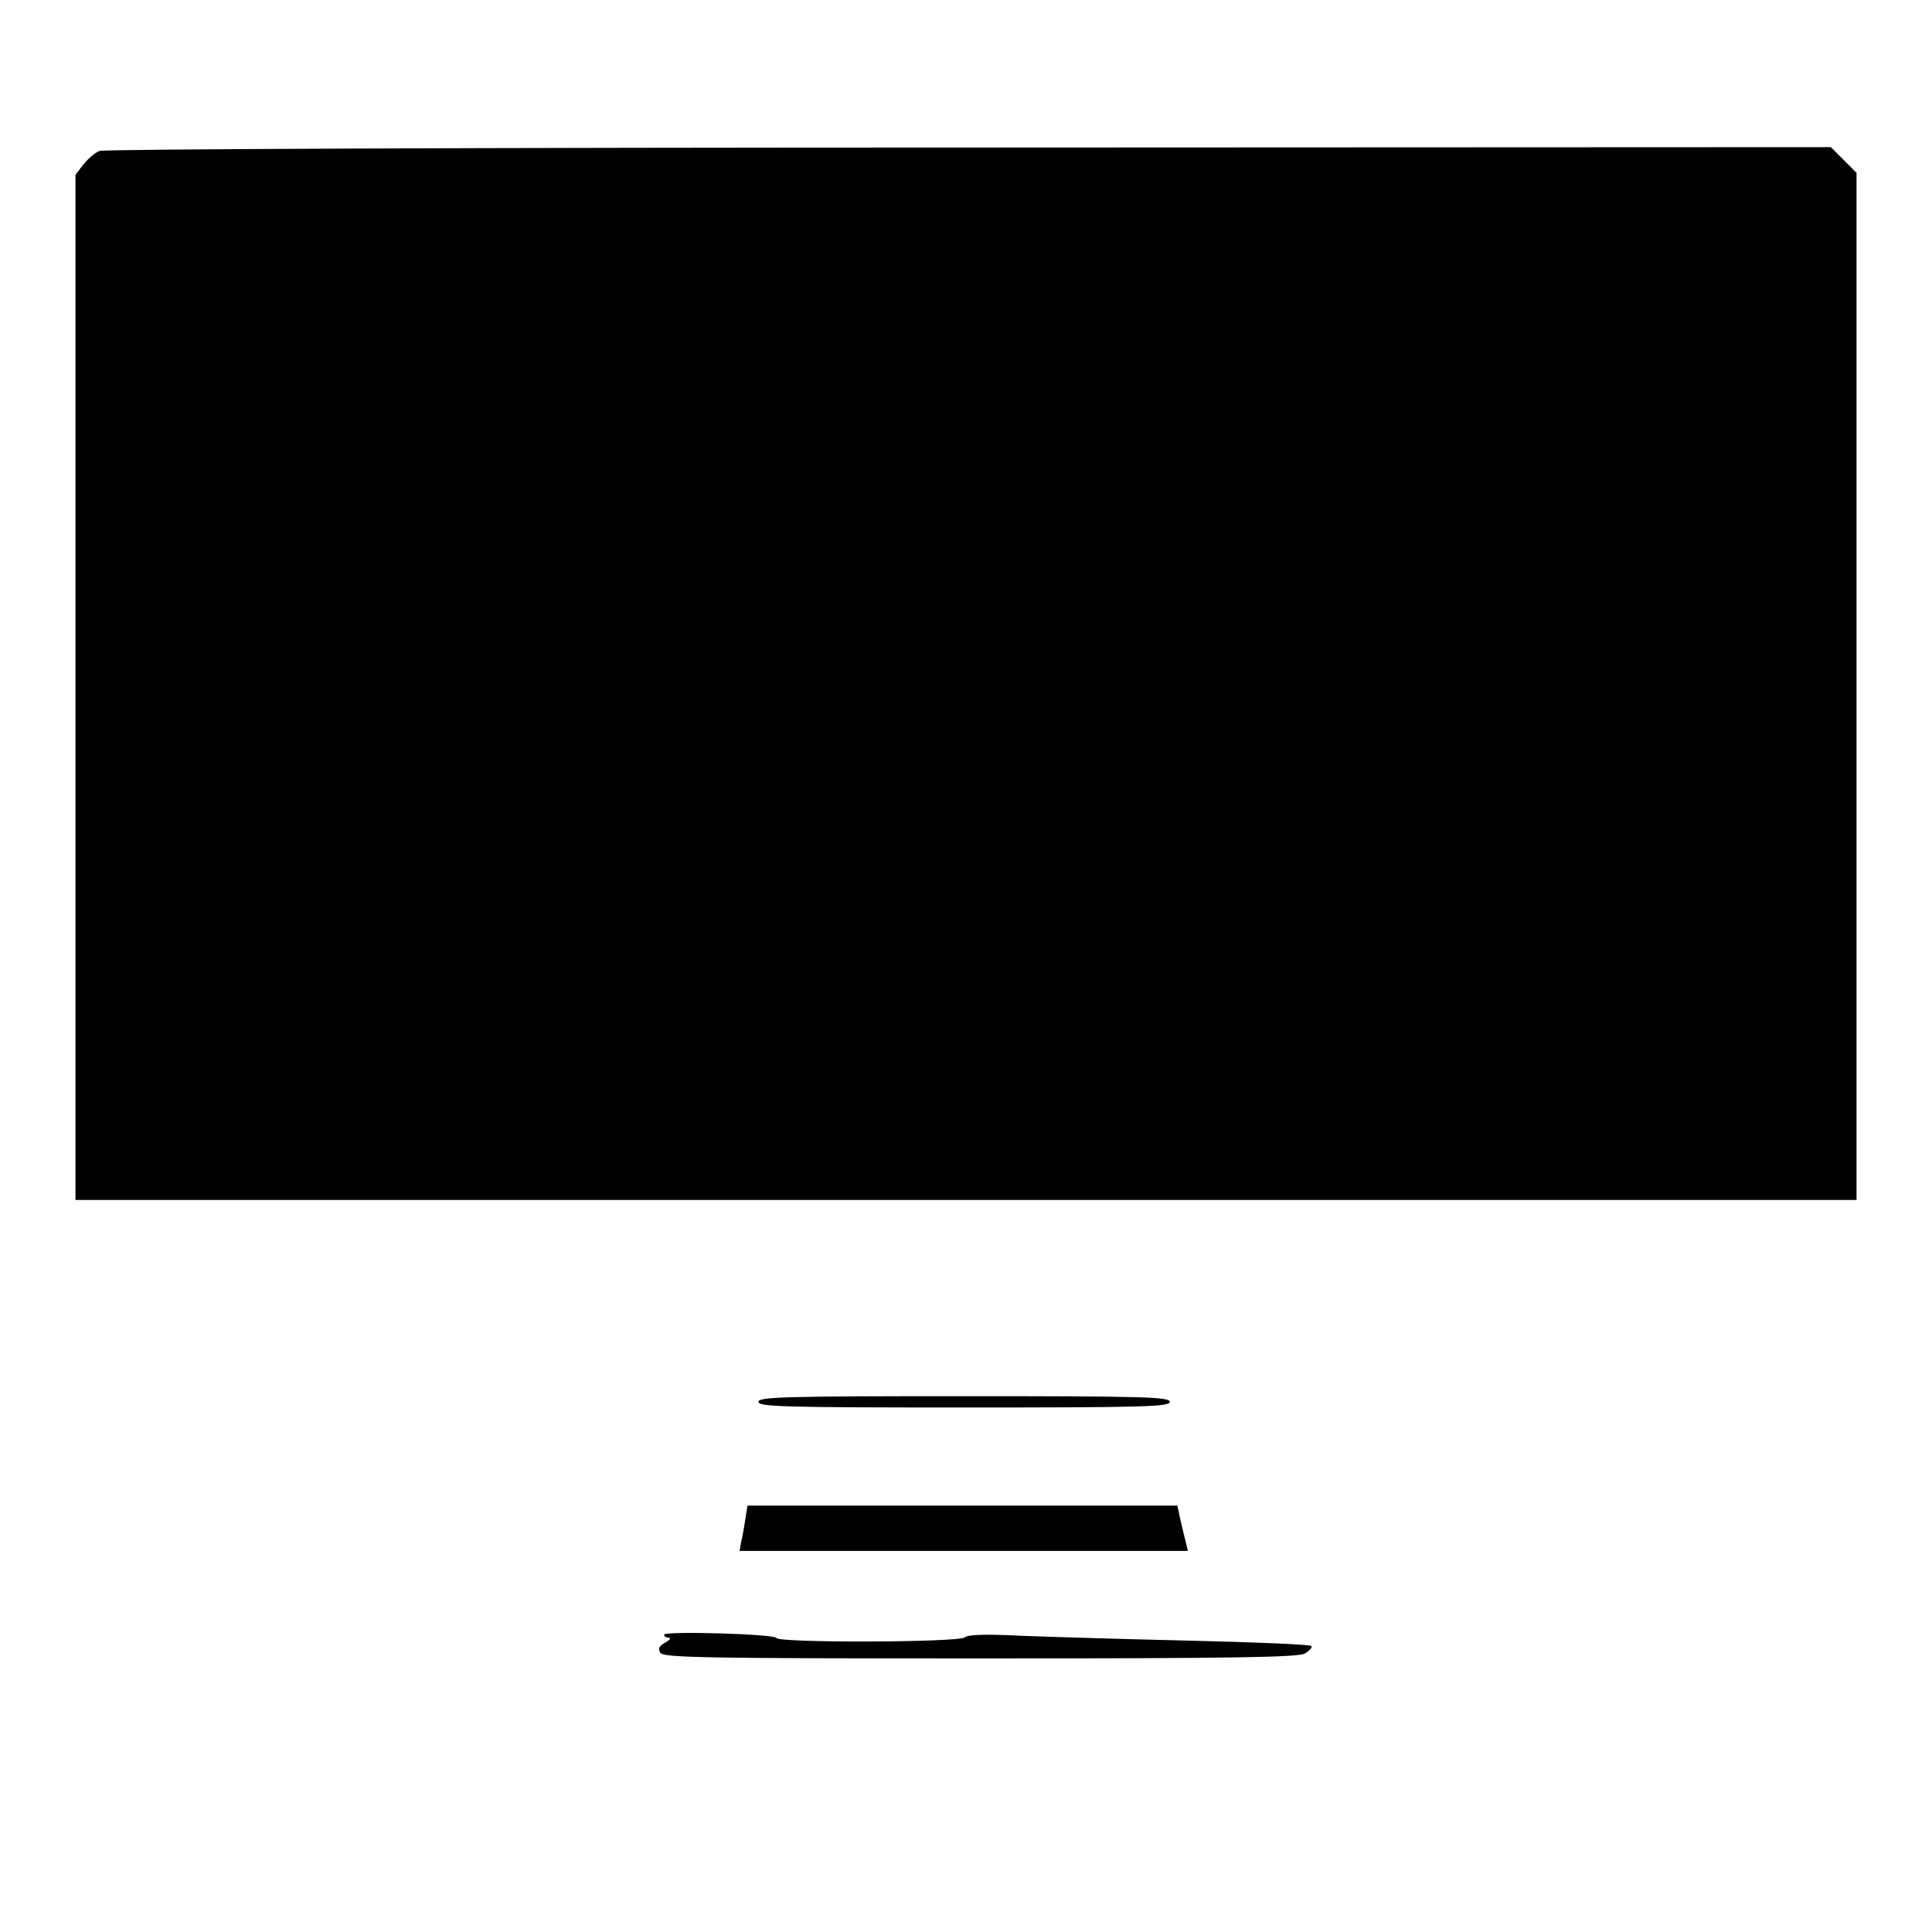 <?xml version="1.0" standalone="no"?>
<!DOCTYPE svg PUBLIC "-//W3C//DTD SVG 20010904//EN"
 "http://www.w3.org/TR/2001/REC-SVG-20010904/DTD/svg10.dtd">
<svg version="1.0" xmlns="http://www.w3.org/2000/svg"
 width="512pt" height="512pt" viewBox="0 0 512 512"
 preserveAspectRatio="xMidYMid meet">

<g transform="translate(0,512) scale(0.1,-0.1)"
fill="#000000" stroke="none">
<path d="M264 4720 c-12 -4 -31 -21 -43 -36 l-21 -27 0 -1358 0 -1359 2360 0
2360 0 0 1361 0 1361 -34 34 -34 34 -2284 -1 c-1255 0 -2293 -4 -2304 -9z"/>
<path d="M2010 1405 c0 -13 67 -15 545 -15 478 0 545 2 545 15 0 13 -67 15
-545 15 -478 0 -545 -2 -545 -15z"/>
<path d="M1975 1093 c-3 -21 -8 -48 -11 -60 l-4 -23 594 0 594 0 -8 33 c-4 17
-11 44 -14 60 l-6 27 -570 0 -569 0 -6 -37z"/>
<path d="M1760 788 c0 -5 6 -8 13 -8 6 -1 2 -6 -10 -13 -16 -9 -20 -16 -13
-27 8 -13 116 -15 847 -15 679 0 842 3 861 13 13 8 21 17 17 20 -4 4 -147 10
-318 14 -172 4 -374 10 -451 13 -94 5 -142 3 -149 -4 -14 -14 -494 -15 -499
-2 -4 11 -298 19 -298 9z"/>
</g>
</svg>

